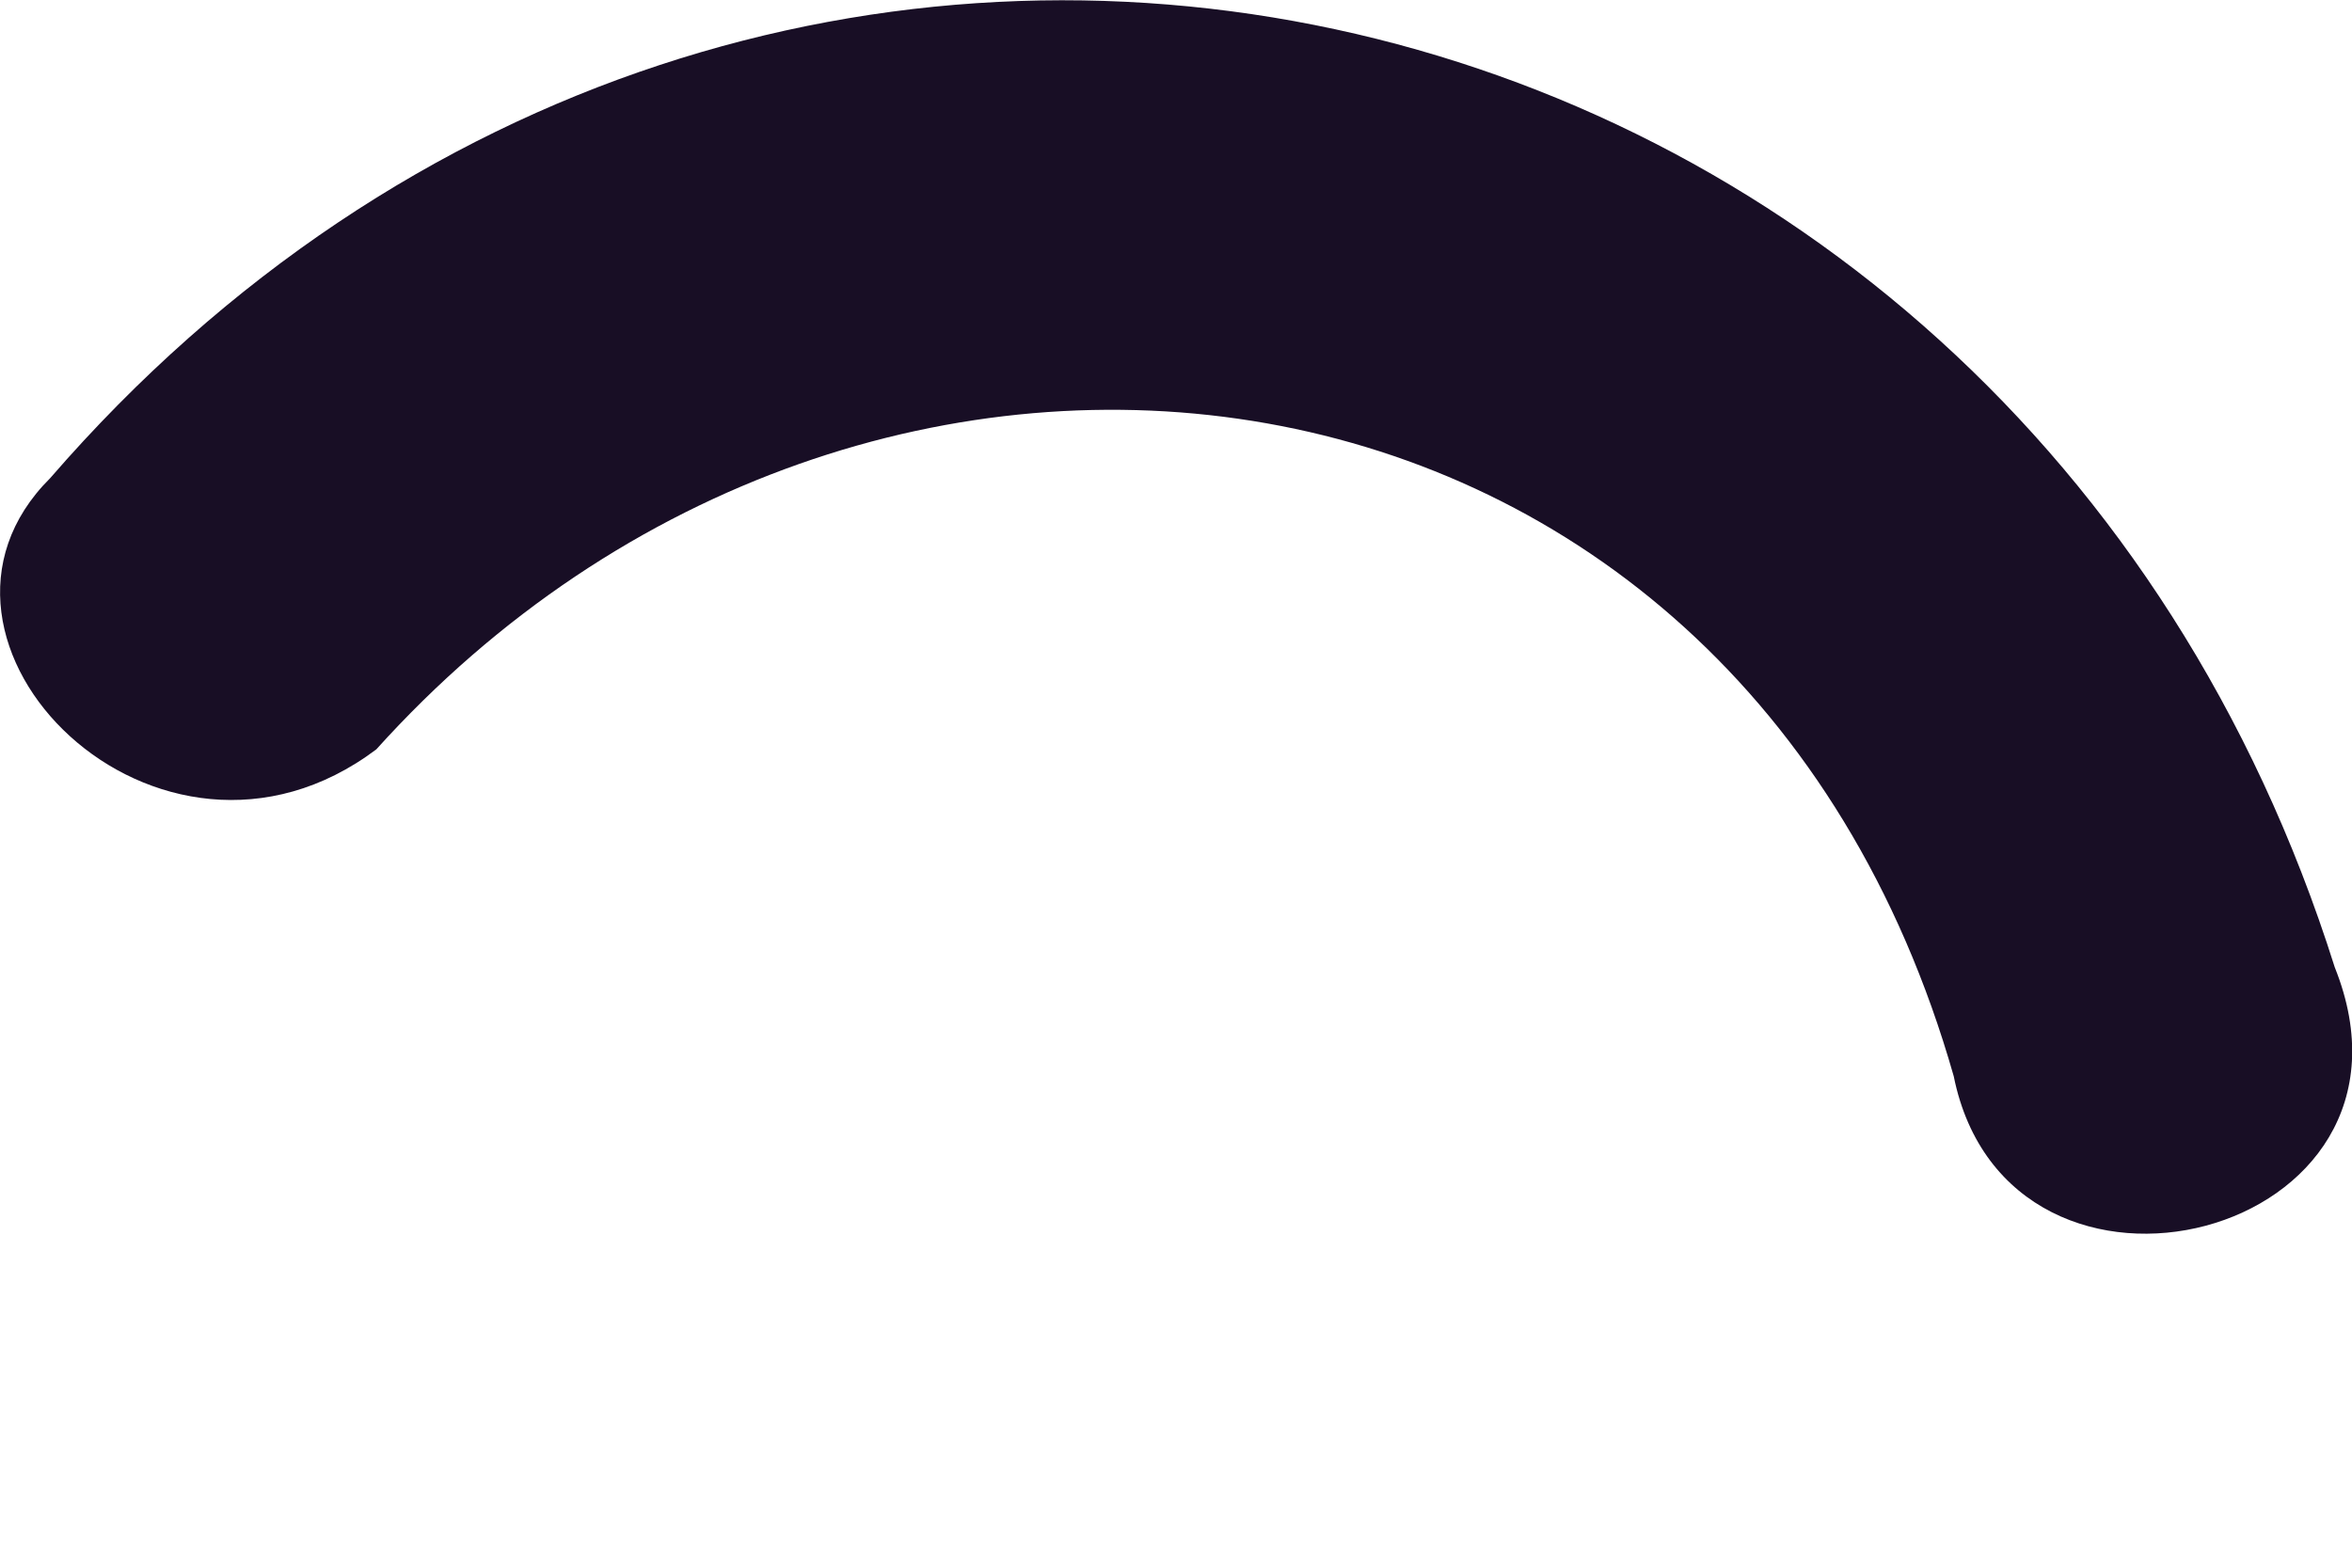 <svg width="3" height="2" viewBox="0 0 3 2" fill="none" xmlns="http://www.w3.org/2000/svg">
<path d="M0.48 0.956C1.104 0.263 2.215 0.401 2.492 1.373C2.562 1.72 3.117 1.581 2.978 1.234C2.562 -0.084 0.966 -0.431 0.064 0.61C-0.145 0.818 0.202 1.165 0.48 0.956Z" fill="#180E25"/>
</svg>
